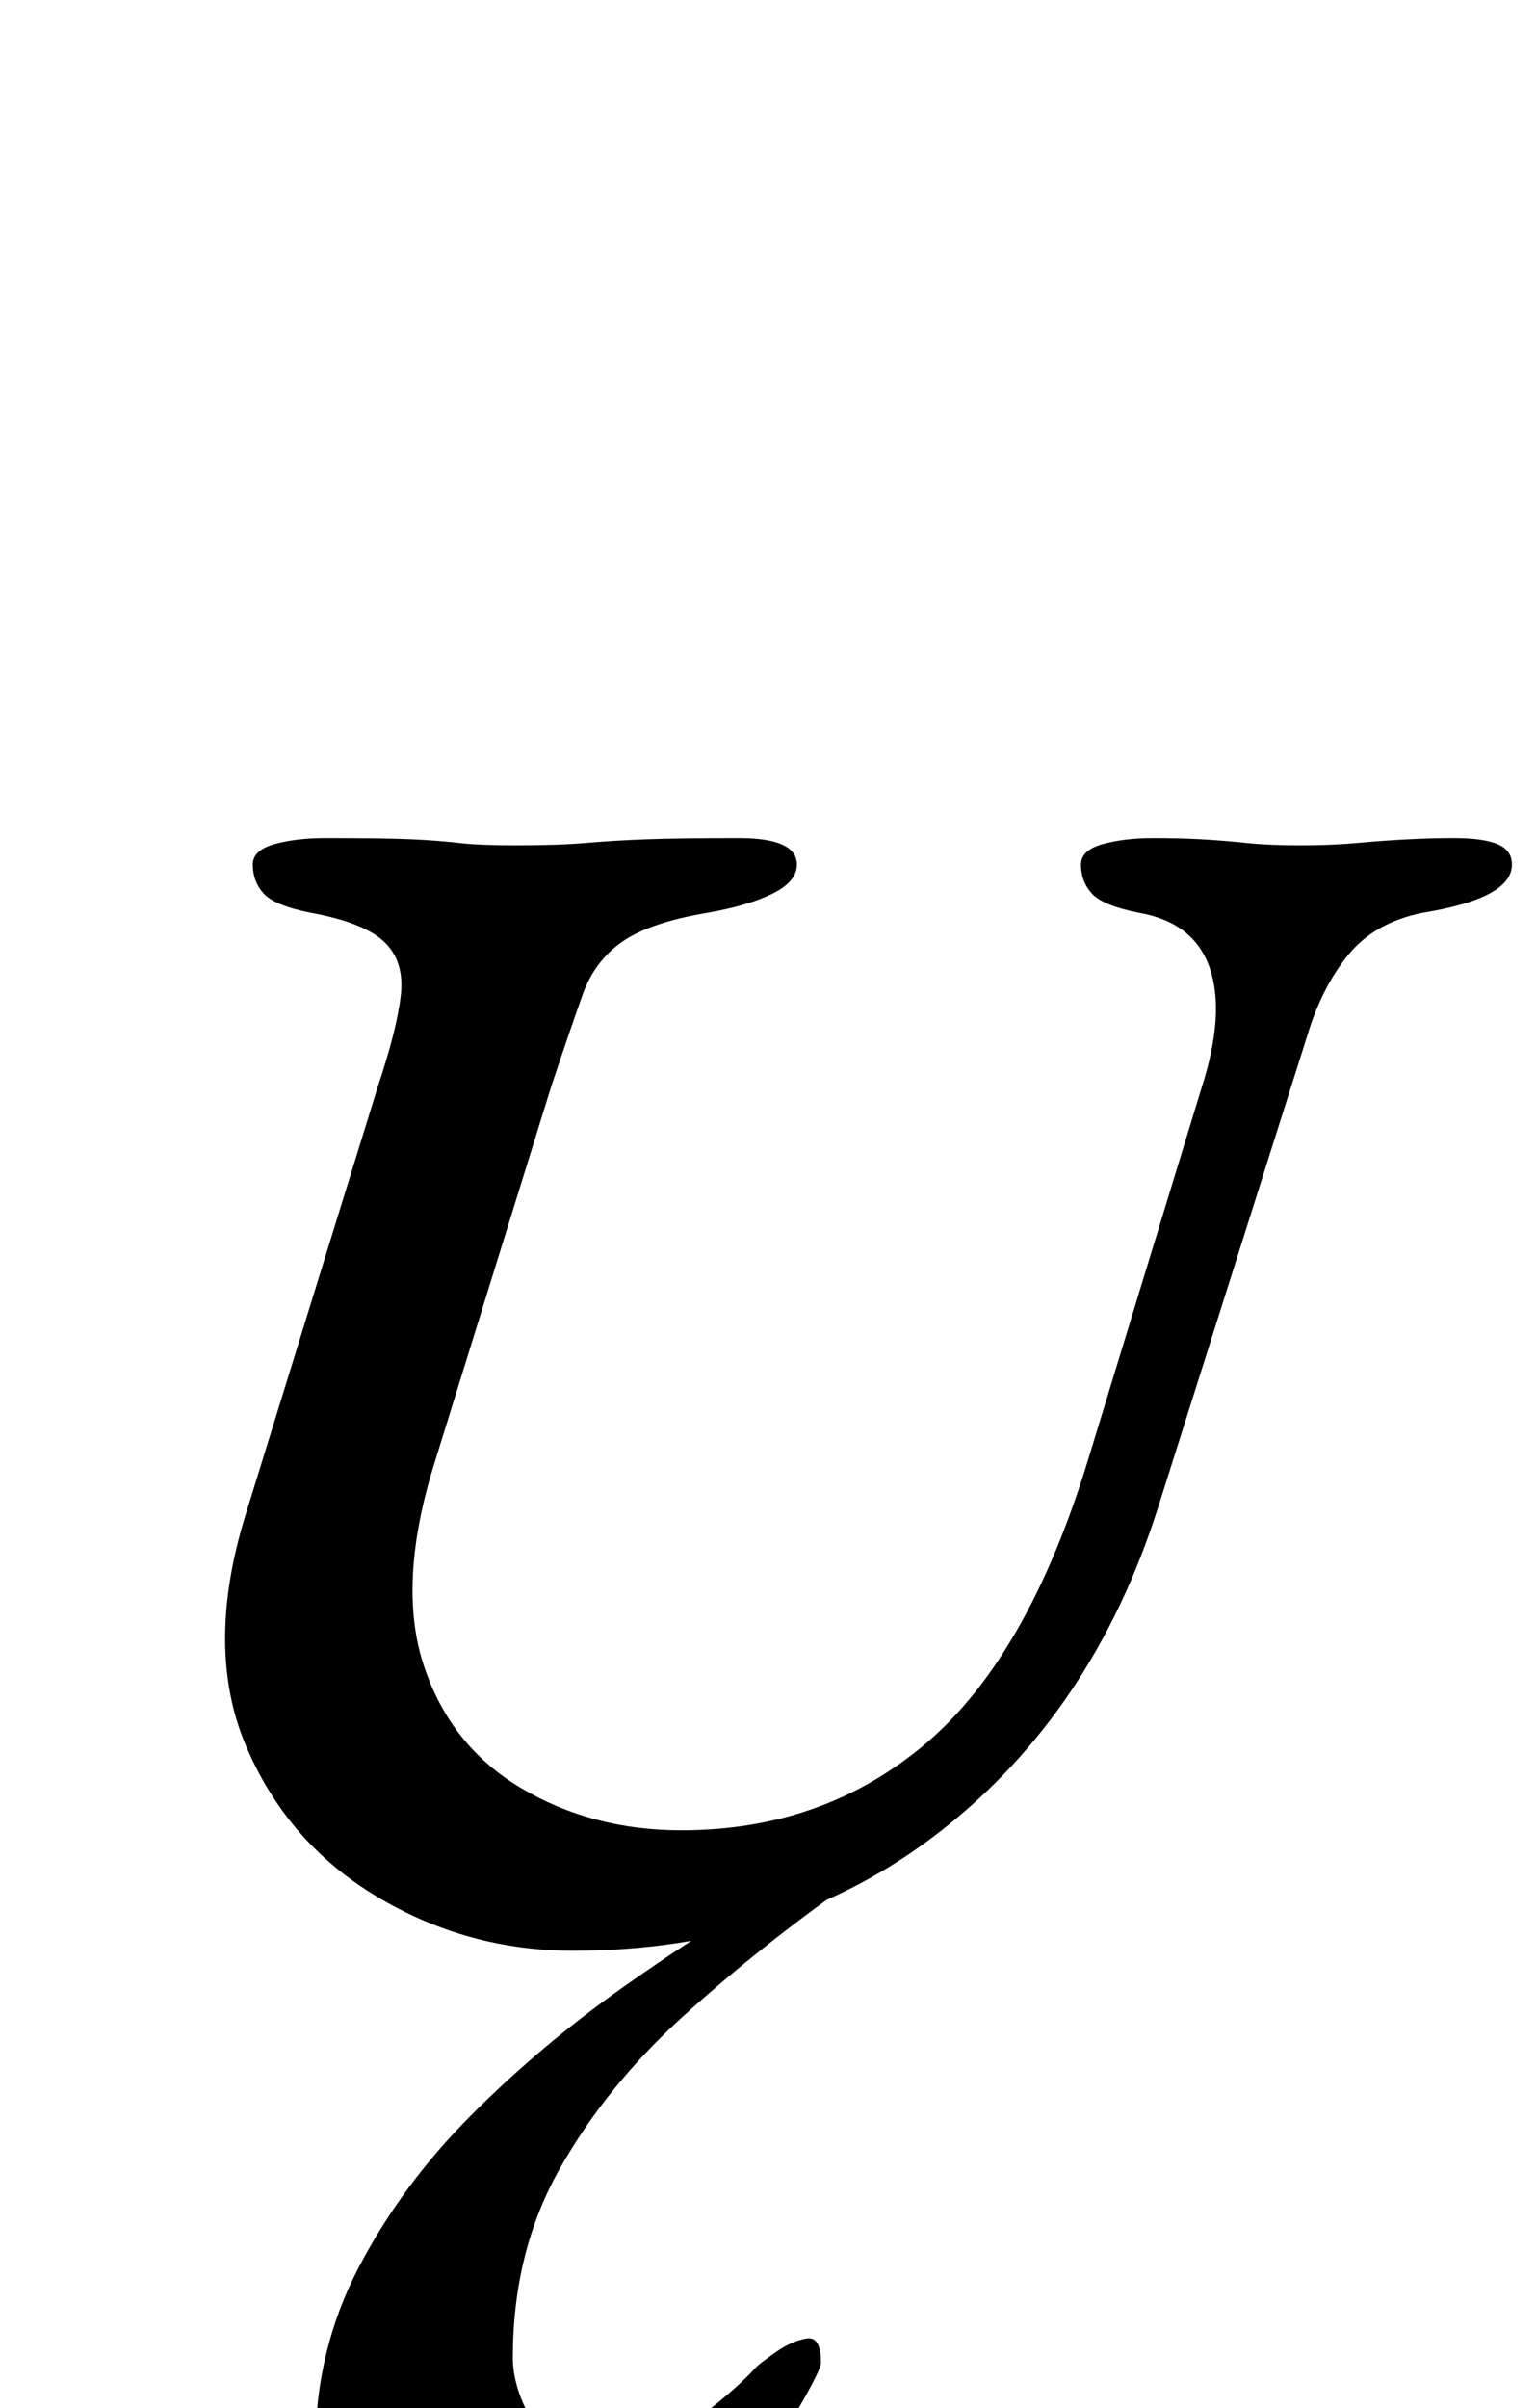 <?xml version="1.0" standalone="no"?>
<!DOCTYPE svg PUBLIC "-//W3C//DTD SVG 1.1//EN" "http://www.w3.org/Graphics/SVG/1.1/DTD/svg11.dtd" >
<svg xmlns="http://www.w3.org/2000/svg" xmlns:xlink="http://www.w3.org/1999/xlink" version="1.1" viewBox="-10 0 638 1000">
  <g transform="matrix(1 0 0 -1 0 800)">
   <path fill="currentColor"
d="M228 -10q-44 0 -81.5 22.5t-54.5 63t0 95.5l55 178q8 24 9.5 38t-7 22t-30.5 12q-15 3 -19.5 8t-4.5 12q0 6 9 8.5t21 2.5q25 0 36 -0.5t19.5 -1.5t23.5 -1q18 0 29.5 1t25 1.5t38.5 0.5q24 0 24 -11q0 -7 -10 -12t-27 -8q-24 -4 -35.5 -12t-16.5 -22t-13 -38l-49 -158
q-15 -49 -4 -82.5t40.5 -51t66.5 -17.5q59 0 101.5 36t67.5 118l47 154q10 31 3.5 50t-29.5 23q-15 3 -19.5 8t-4.5 12q0 6 9 8.5t21 2.5q11 0 20 -0.5t18.5 -1.5t22.5 -1t24 1t21 1.5t19 0.5q12 0 18 -2.5t6 -8.5q0 -14 -37 -20q-20 -4 -31 -17.5t-17 -33.5l-62 -196
q-27 -85 -90.5 -134.5t-152.5 -49.5zM184 -286q-14 0 -29 10t-24.5 26.5t-9.5 33.5q0 40 18 74.5t47 63.5t63 53t67 43h27q-37 -26 -69 -55t-51.5 -63.5t-19.5 -78.5q0 -13 9 -28t28 -15q16 0 35.5 14.5t28.5 24.5q2 2 8.5 6.5t12.5 5.5t6 -10q0 -2 -4 -9.5t-6 -10.5
q-13 -18 -28.5 -33t-32.5 -26.5t-36 -18t-40 -7.5z" />
  </g>

</svg>
